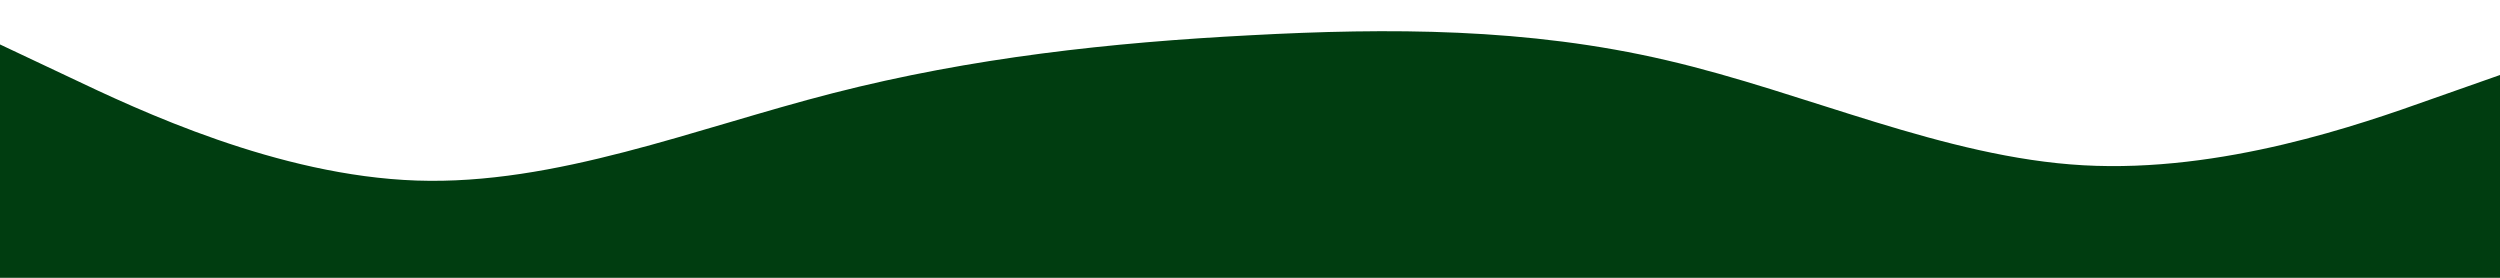 <svg id="visual" viewBox="0 0 900 100" width="900" height="100" xmlns="http://www.w3.org/2000/svg" xmlns:xlink="http://www.w3.org/1999/xlink" version="1.1"><path d="M0 16L25 27.8C50 39.7 100 63.3 150 65C200 66.7 250 46.3 300 33.5C350 20.7 400 15.3 450 12.7C500 10 550 10 600 21.7C650 33.3 700 56.7 750 59.5C800 62.3 850 44.7 875 35.8L900 27L900 101L875 101C850 101 800 101 750 101C700 101 650 101 600 101C550 101 500 101 450 101C400 101 350 101 300 101C250 101 200 101 150 101C100 101 50 101 25 101L0 101Z" fill="#003d10" stroke-linecap="round" stroke-linejoin="miter"></path></svg>